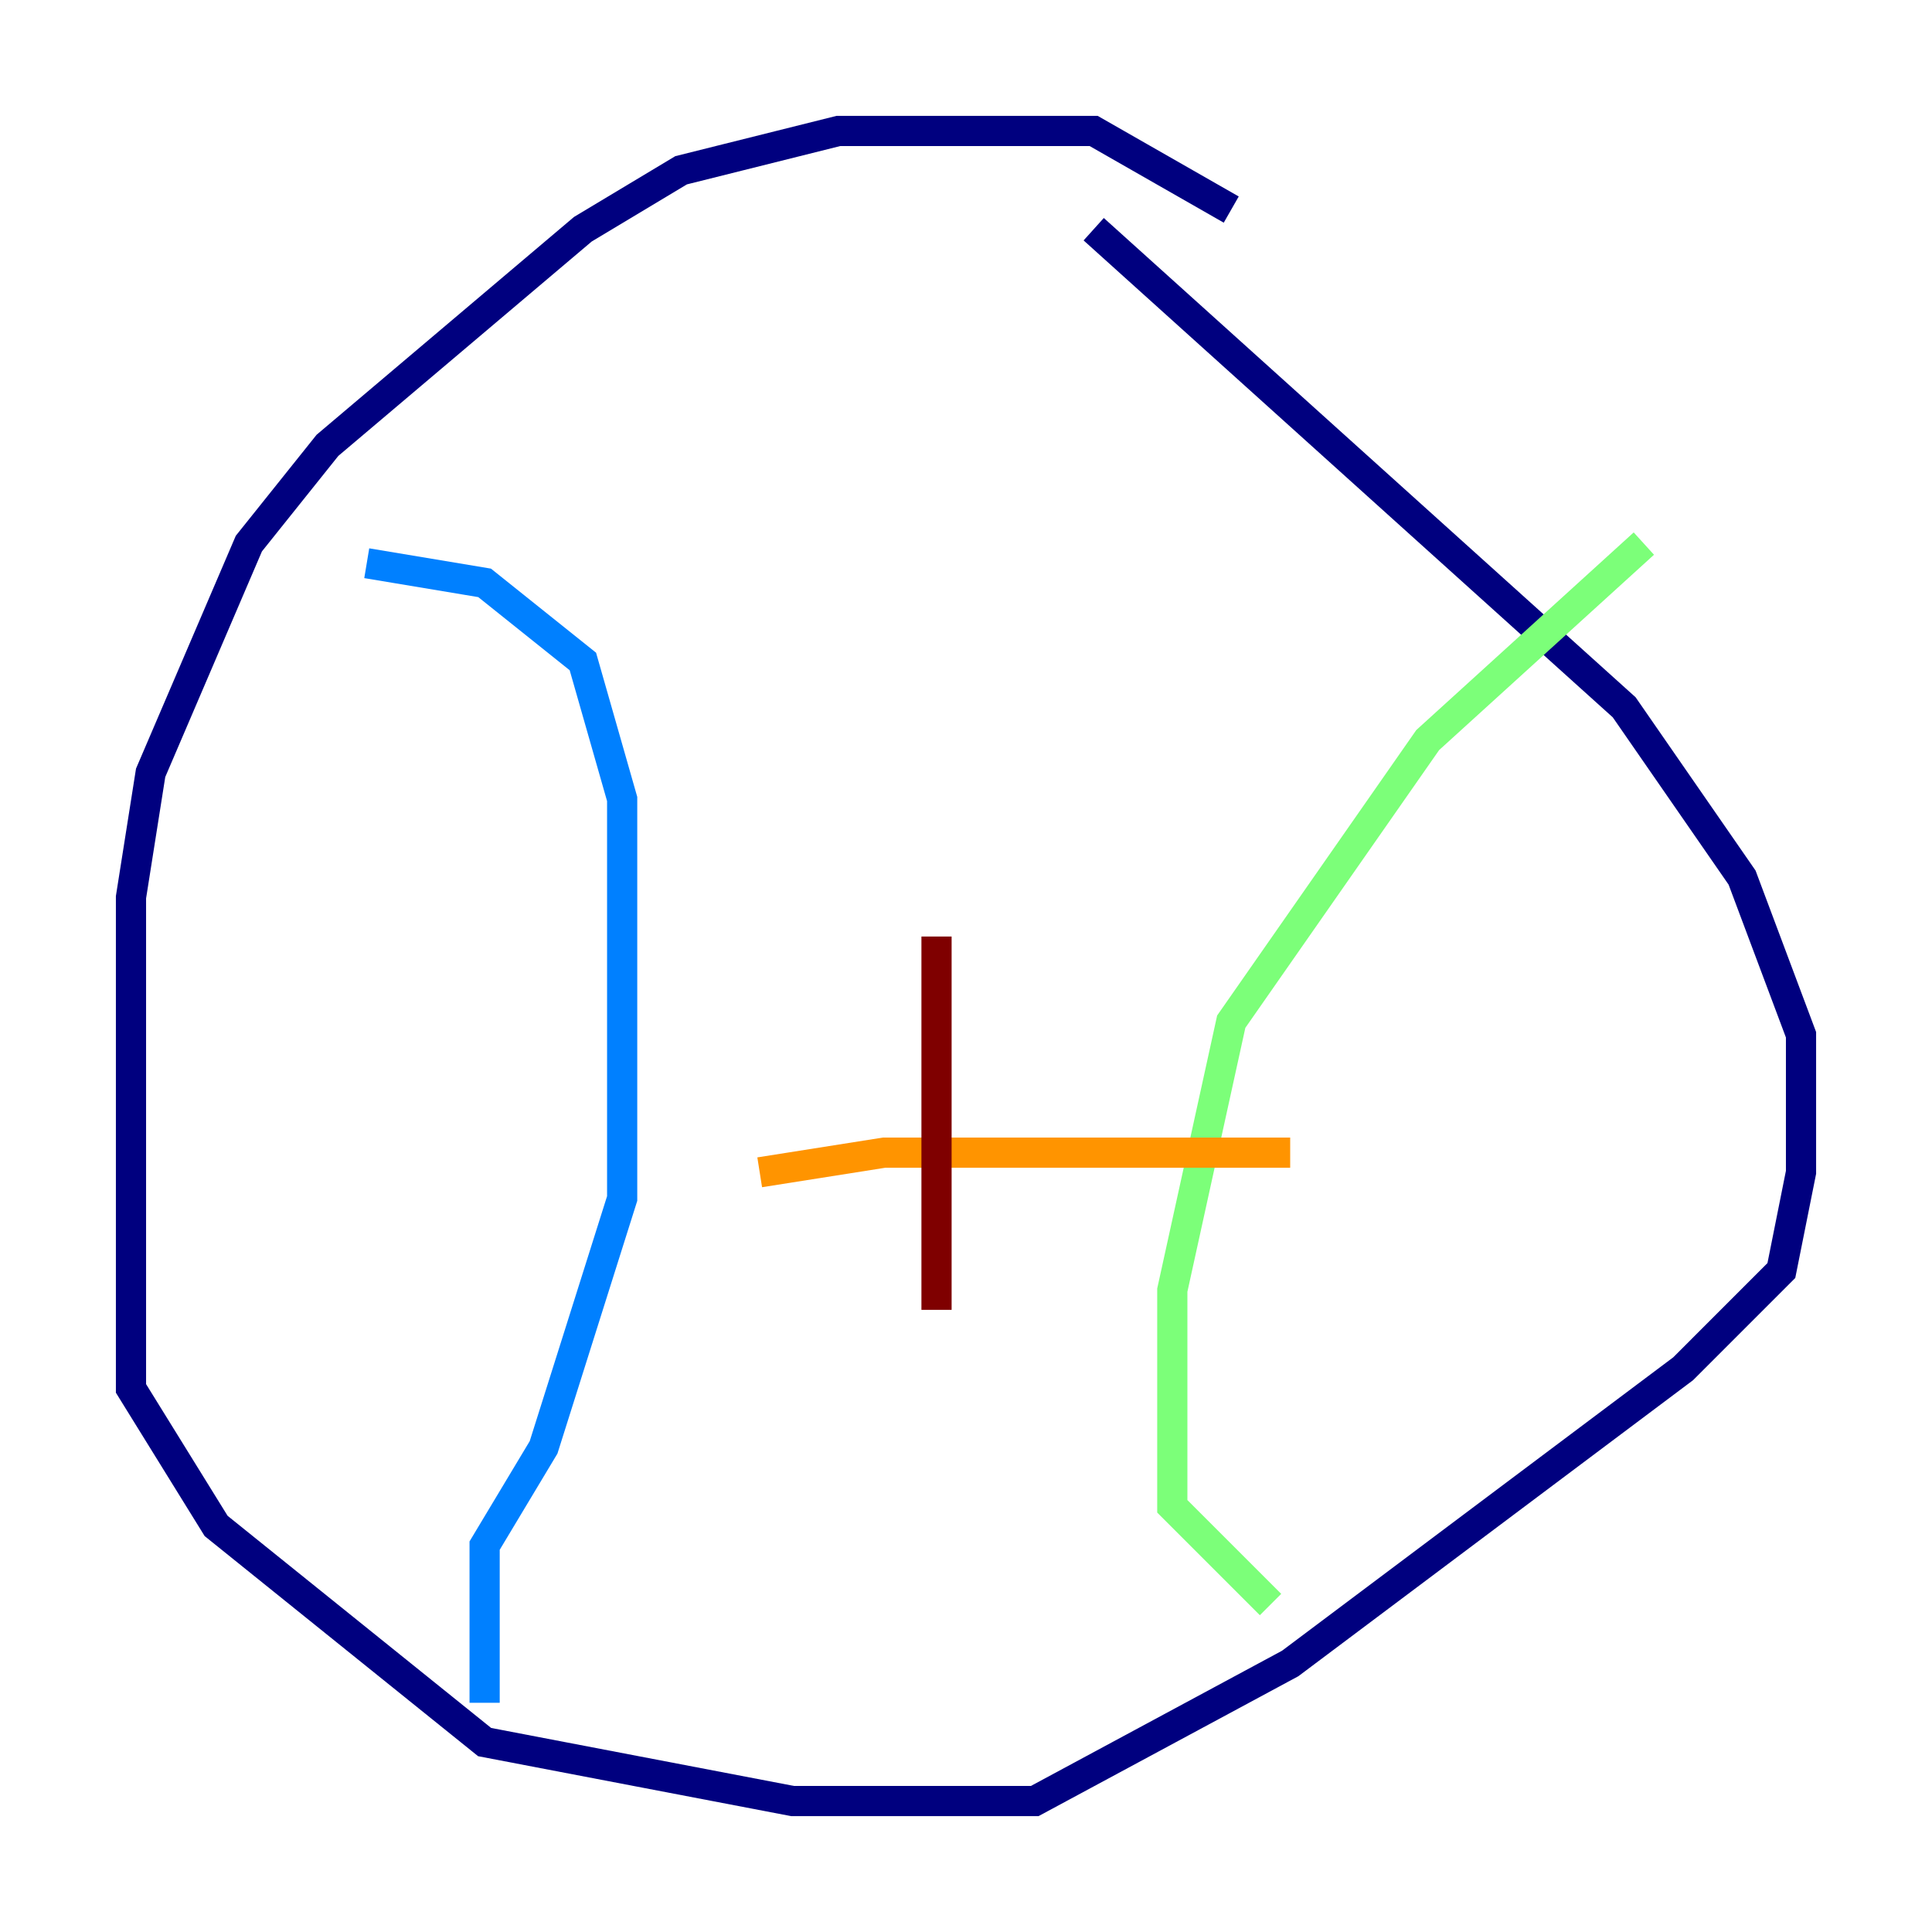 <?xml version="1.0" encoding="utf-8" ?>
<svg baseProfile="tiny" height="128" version="1.2" viewBox="0,0,128,128" width="128" xmlns="http://www.w3.org/2000/svg" xmlns:ev="http://www.w3.org/2001/xml-events" xmlns:xlink="http://www.w3.org/1999/xlink"><defs /><polyline fill="none" points="81.573,13.885 72.461,8.678 55.539,8.678 45.125,11.281 38.617,15.186 21.695,29.505 16.488,36.014 9.98,51.2 8.678,59.444 8.678,91.986 14.319,101.098 32.108,115.417 52.502,119.322 68.556,119.322 85.478,110.21 111.512,90.685 118.02,84.176 119.322,77.668 119.322,68.556 115.417,58.142 107.607,46.861 72.461,15.186" stroke="#00007f" stroke-width="2" /><polyline fill="none" points="24.298,37.315 32.108,38.617 38.617,43.824 41.22,52.936 41.22,79.403 36.014,95.891 32.108,102.4 32.108,112.814" stroke="#0080ff" stroke-width="2" /><polyline fill="none" points="108.909,36.014 94.59,49.031 81.573,67.688 77.668,85.478 77.668,99.797 84.176,106.305" stroke="#7cff79" stroke-width="2" /><polyline fill="none" points="50.332,77.668 58.576,76.366 85.478,76.366" stroke="#ff9400" stroke-width="2" /><polyline fill="none" points="62.047,62.047 62.047,86.78" stroke="#7f0000" stroke-width="2" /></svg>